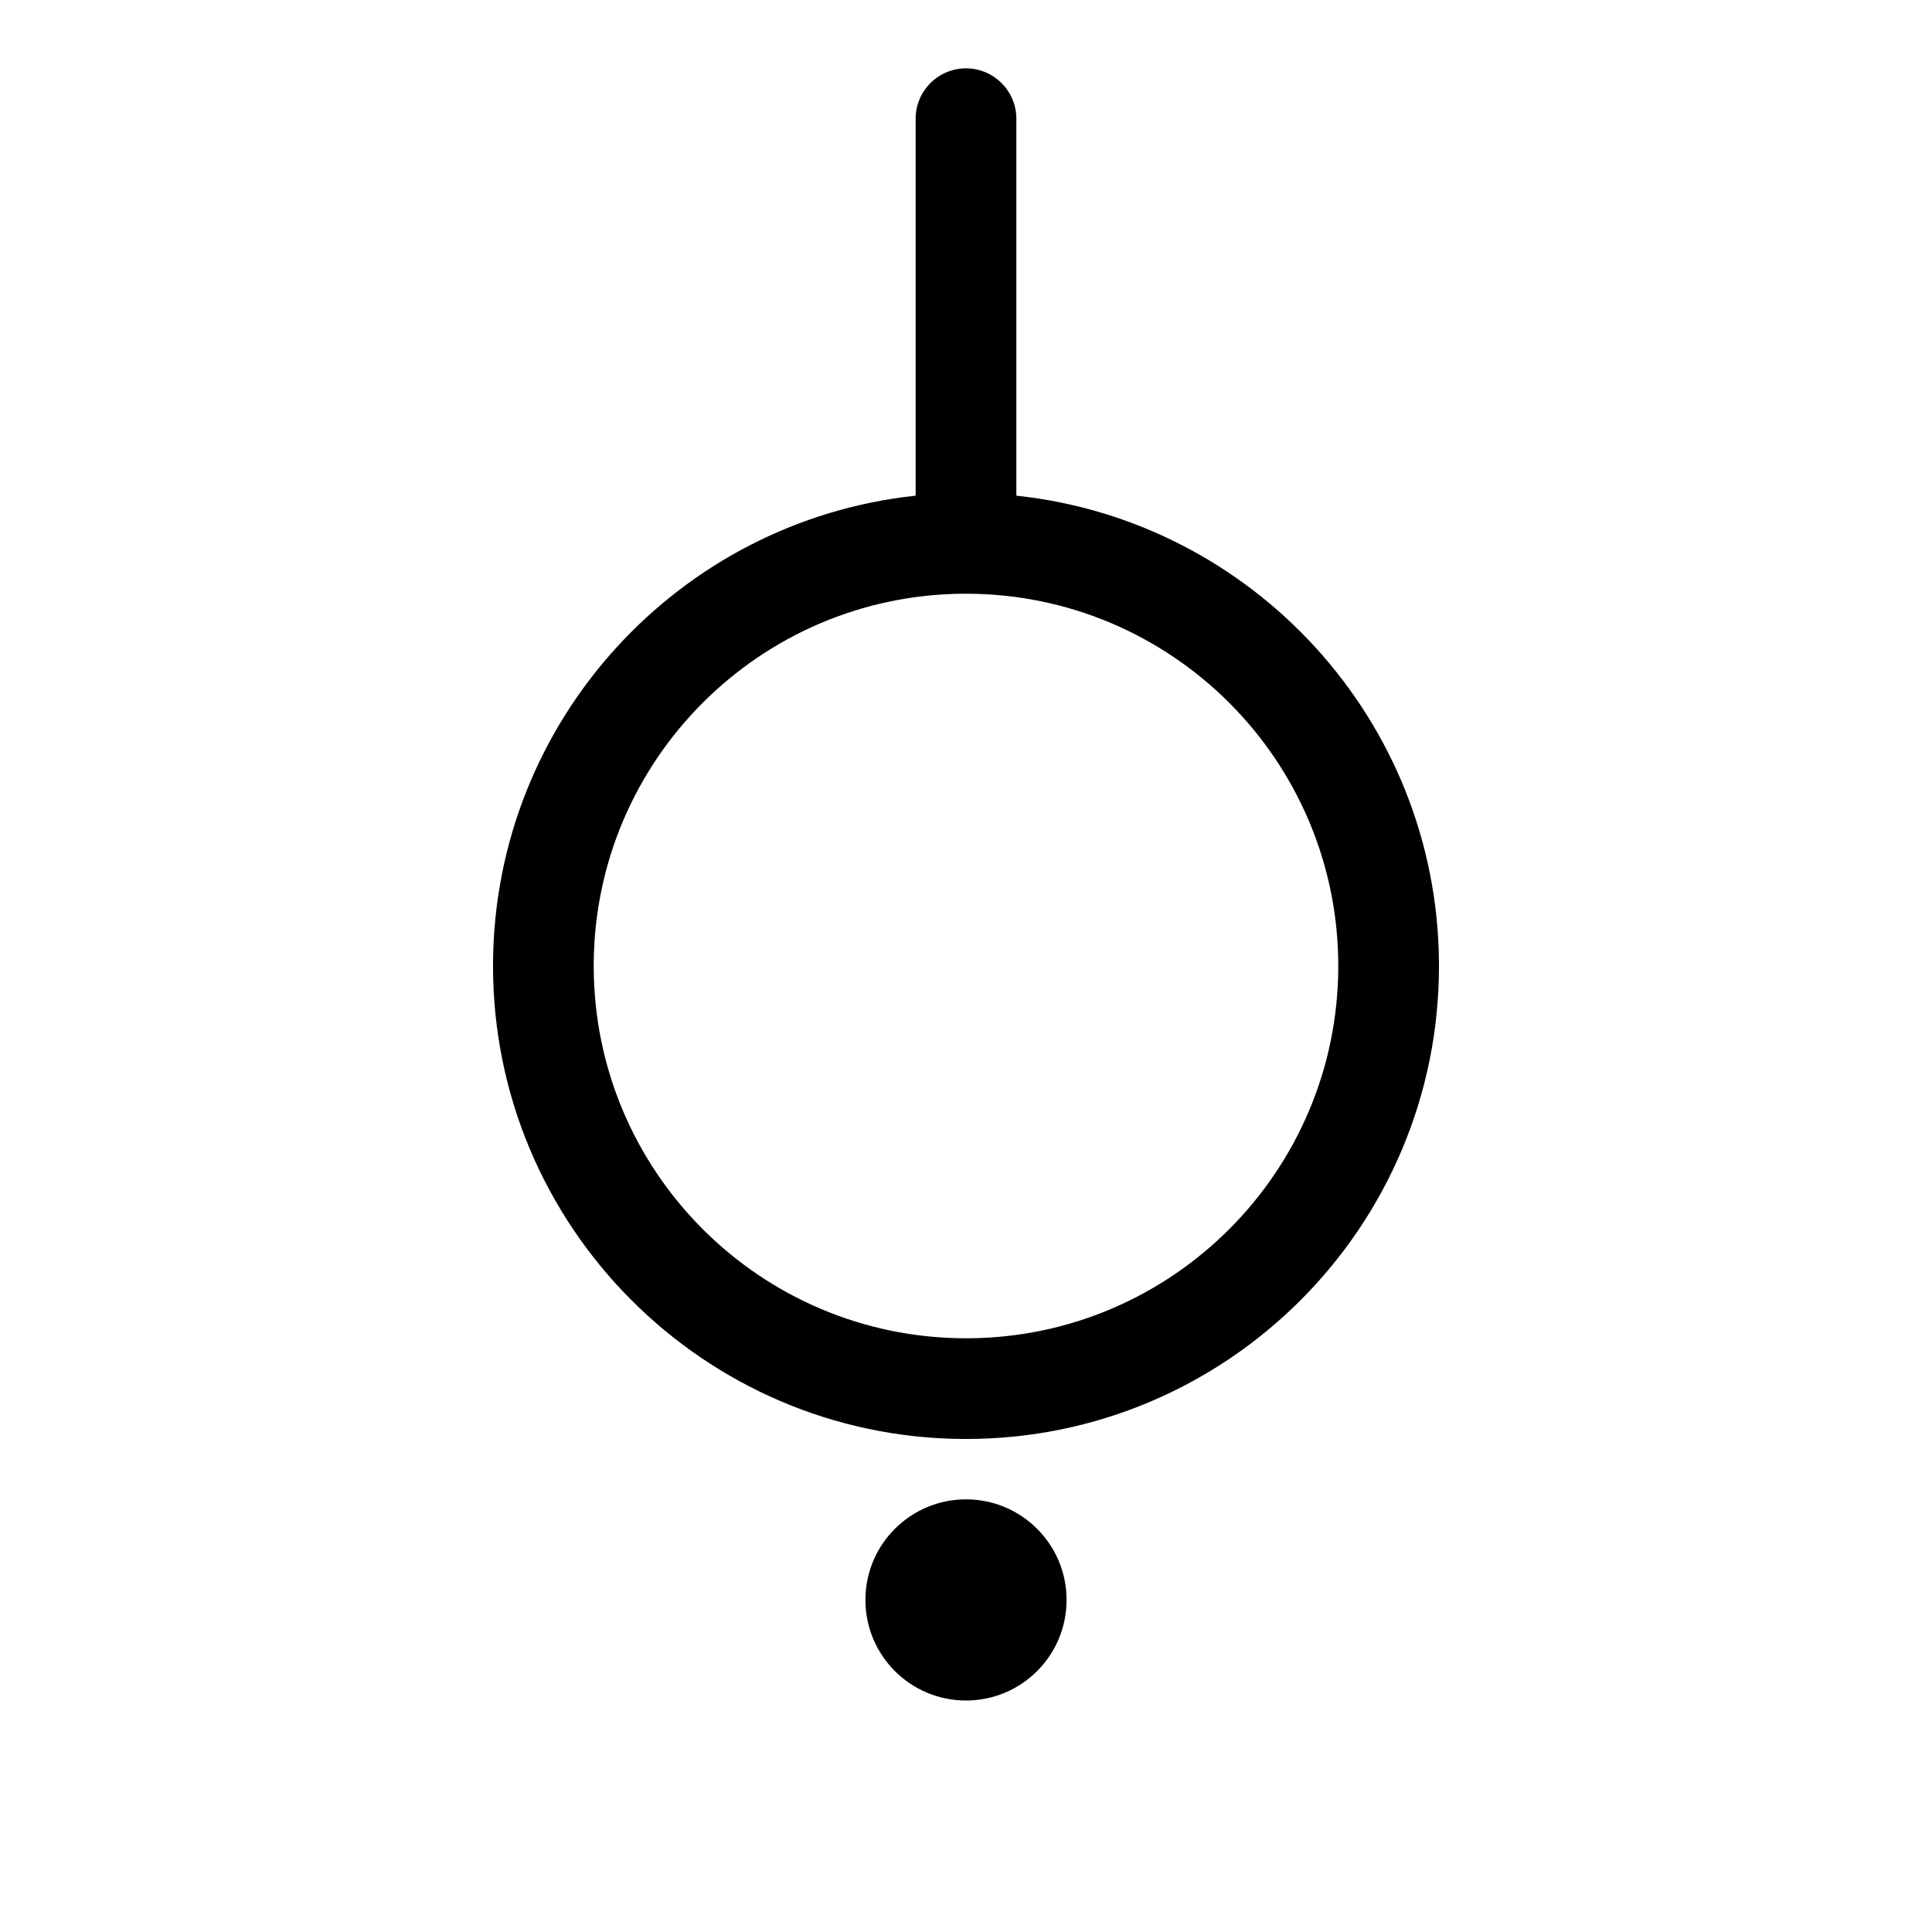 <?xml version="1.0" encoding="UTF-8" standalone="no"?>
<!DOCTYPE svg PUBLIC "-//W3C//DTD SVG 1.1//EN" "http://www.w3.org/Graphics/SVG/1.1/DTD/svg11.dtd">
<svg width="100%" height="100%" viewBox="0 0 16 16" version="1.1" xmlns="http://www.w3.org/2000/svg" xmlns:xlink="http://www.w3.org/1999/xlink" xml:space="preserve" xmlns:serif="http://www.serif.com/" style="fill-rule:evenodd;clip-rule:evenodd;stroke-linejoin:round;stroke-miterlimit:2;">
    <g transform="matrix(1,0,0,1,-52,-51)">
        <g id="mid-central" serif:id="mid central" transform="matrix(1,0,0,1,52,51)">
            <rect x="0" y="0" width="16" height="16" style="fill:none;"/>
            <g id="vowel" transform="matrix(1,0,0,1,-52,-51)">
                <path d="M60,63.417C60.46,63.417 60.833,63.79 60.833,64.25C60.833,64.71 60.46,65.083 60,65.083C59.54,65.083 59.167,64.71 59.167,64.25C59.167,63.79 59.54,63.417 60,63.417ZM59.583,55.105C57.625,55.313 56.096,56.965 56.083,58.975L56.083,59C56.083,61.153 57.825,62.903 59.975,62.917L60,62.917C62.162,62.917 63.917,61.162 63.917,59L63.917,58.975C63.904,56.965 62.375,55.313 60.417,55.105L60.417,51.983C60.417,51.753 60.23,51.566 60,51.566C59.77,51.566 59.583,51.753 59.583,51.983L59.583,55.105ZM63.083,59C63.083,57.298 61.702,55.917 60,55.917L59.98,55.917C58.294,55.927 56.927,57.294 56.917,58.98L56.917,59C56.917,60.702 58.298,62.083 60,62.083L60.02,62.083C61.712,62.073 63.083,60.695 63.083,59Z"/>
            </g>
        </g>
    </g>
</svg>
